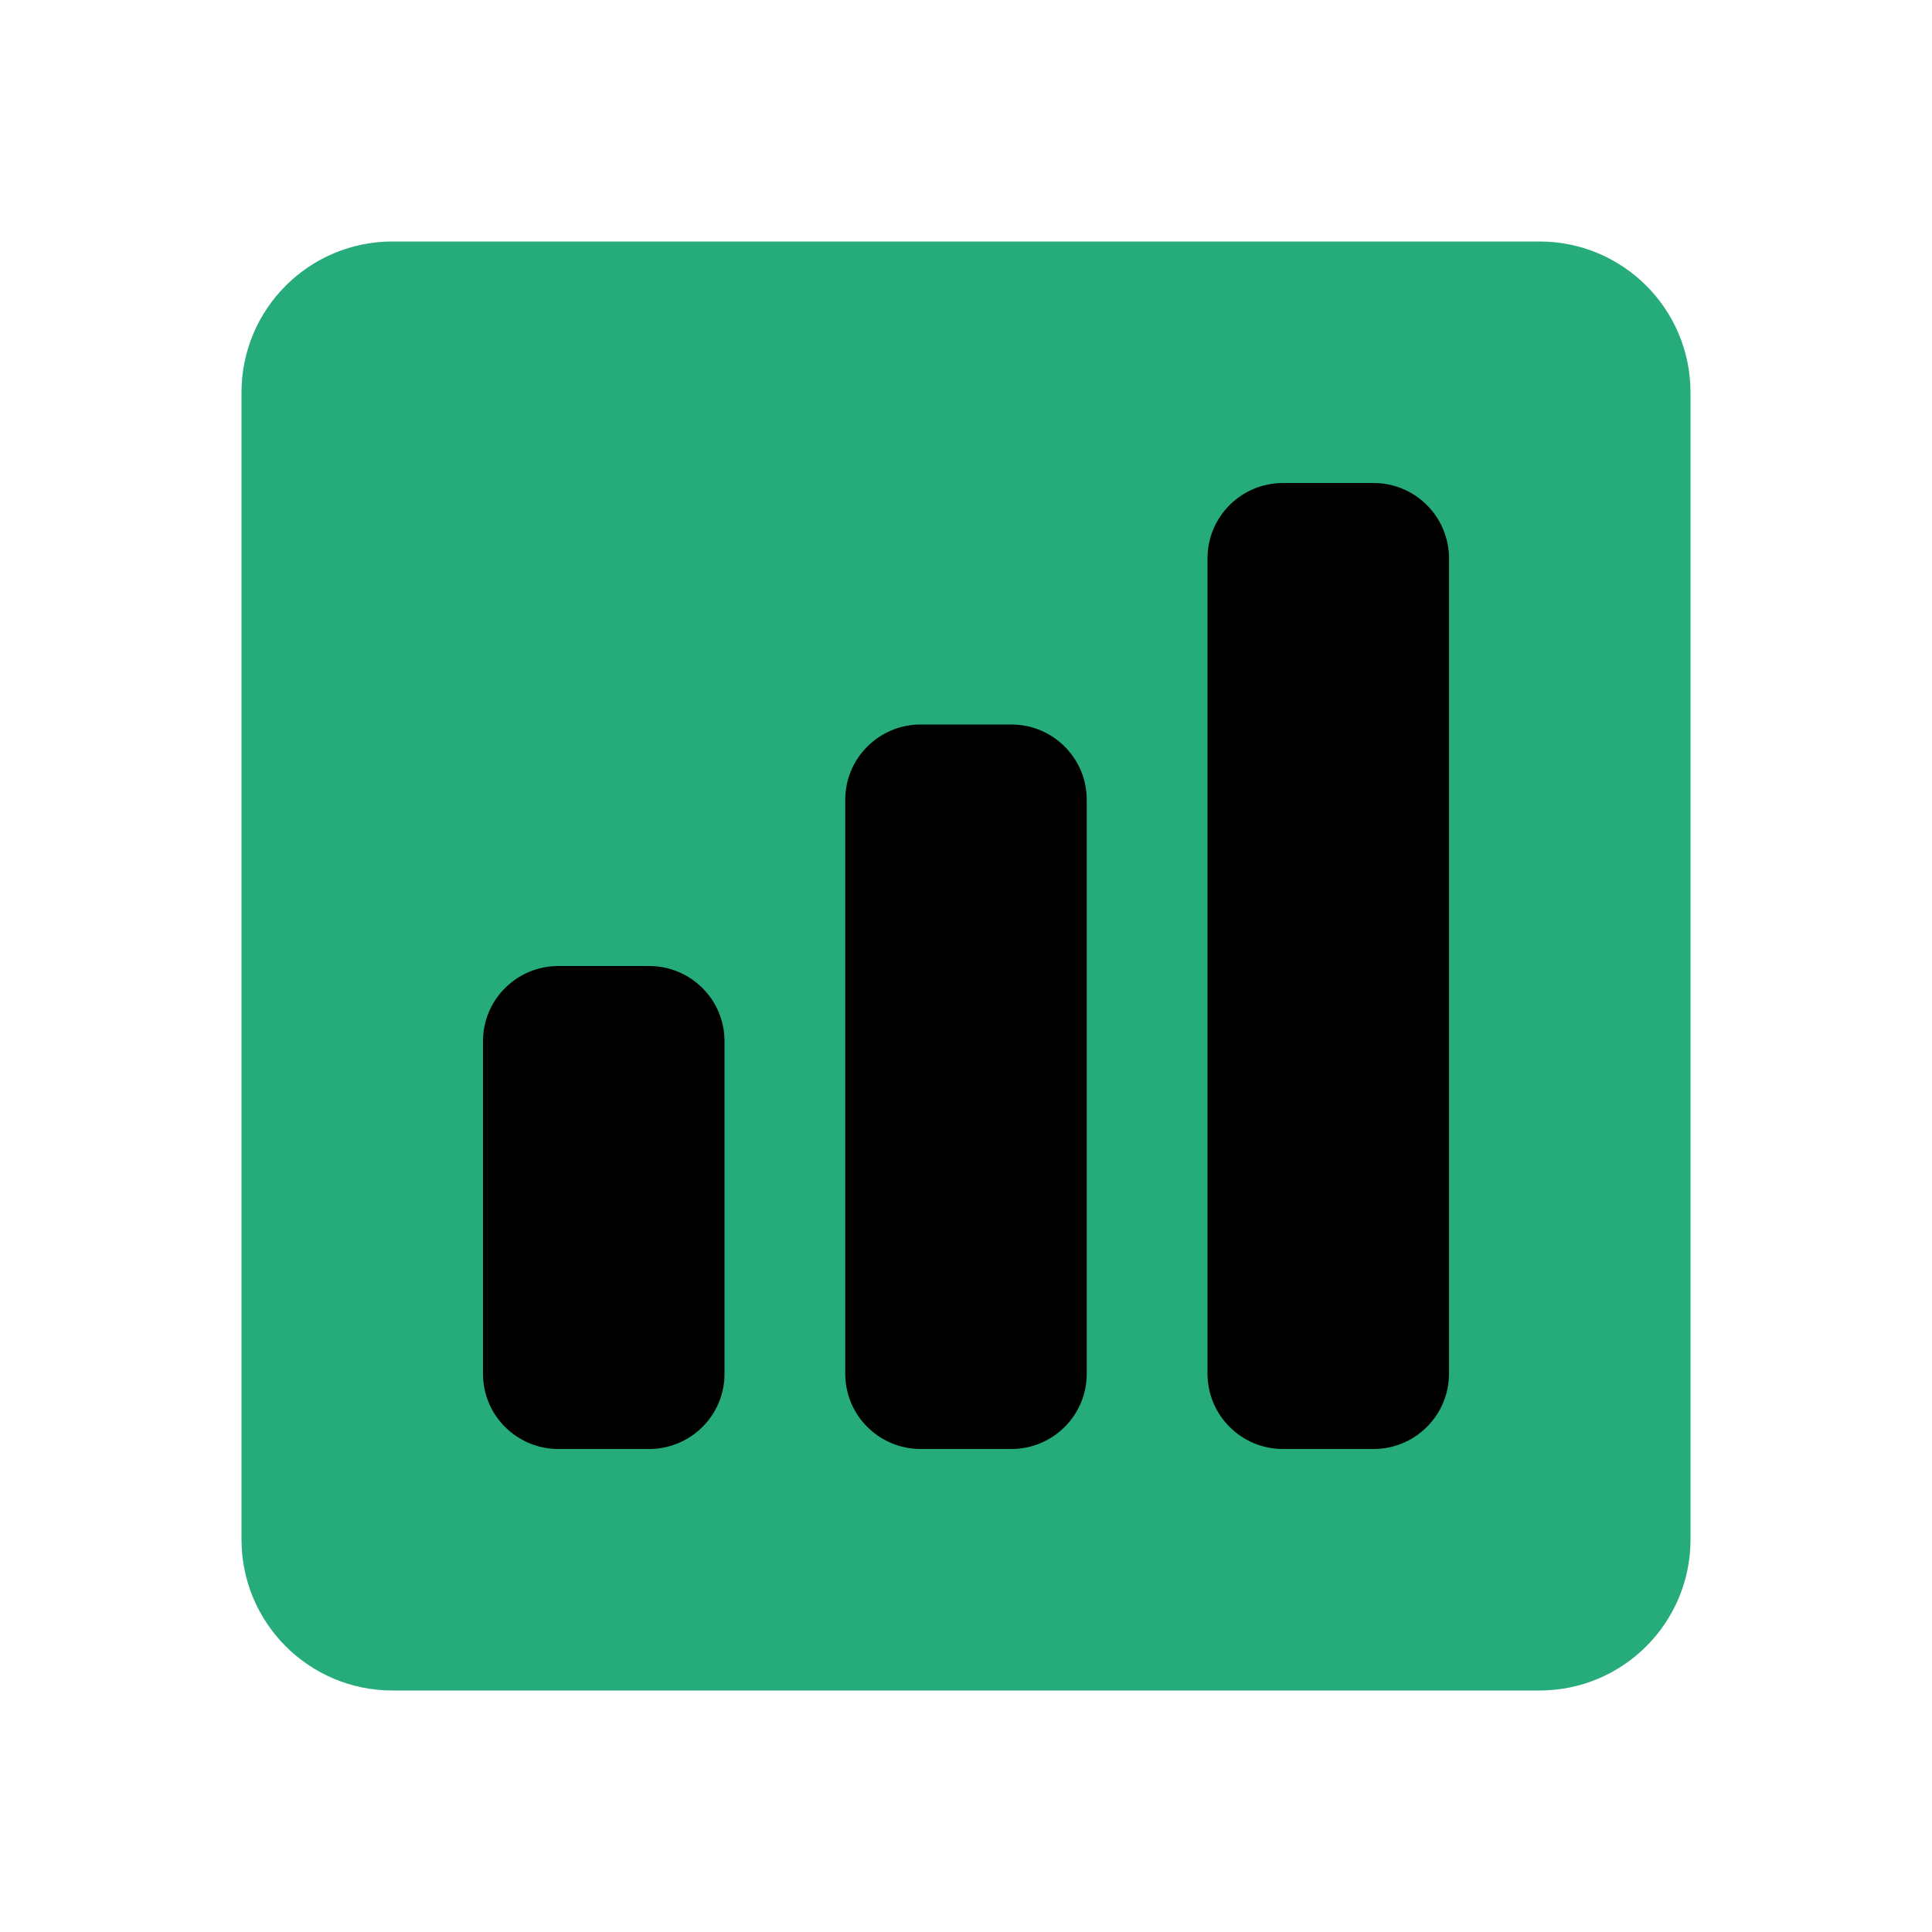 <?xml version="1.0" encoding="UTF-8" standalone="no"?>
<!DOCTYPE svg PUBLIC "-//W3C//DTD SVG 1.1//EN" "http://www.w3.org/Graphics/SVG/1.1/DTD/svg11.dtd">
<!-- Created with Vectornator (http://vectornator.io/) -->
<svg height="100%" stroke-miterlimit="10" style="fill-rule:nonzero;clip-rule:evenodd;stroke-linecap:round;stroke-linejoin:round;" version="1.1" viewBox="0 0 512 512" width="100%" xml:space="preserve" xmlns="http://www.w3.org/2000/svg" xmlns:xlink="http://www.w3.org/1999/xlink">
<defs/>
<g id="Ebene-1">
<path d="M104 64L408 64C430.091 64 448 81.909 448 104L448 408C448 430.091 430.091 448 408 448L104 448C81.909 448 64 430.091 64 408L64 104C64 81.909 81.909 64 104 64Z" fill="#26ab7b" fill-rule="nonzero" opacity="1" stroke="none"/>
<path d="M148 256L172 256C183.046 256 192 264.909 192 275.898L192 364.102C192 375.091 183.046 384 172 384L148 384C136.954 384 128 375.091 128 364.102L128 275.898C128 264.909 136.954 256 148 256Z" fill="#000000" fill-rule="nonzero" opacity="1" stroke="none"/>
<path d="M244 192L268 192C279.046 192 288 200.924 288 211.933L288 364.067C288 375.076 279.046 384 268 384L244 384C232.954 384 224 375.076 224 364.067L224 211.933C224 200.924 232.954 192 244 192Z" fill="#000000" fill-rule="nonzero" opacity="1" stroke="none"/>
<path d="M340 128L364 128C375.046 128 384 136.944 384 147.978L384 364.022C384 375.056 375.046 384 364 384L340 384C328.954 384 320 375.056 320 364.022L320 147.978C320 136.944 328.954 128 340 128Z" fill="#000000" fill-rule="nonzero" opacity="1" stroke="none"/>
</g>
</svg>
